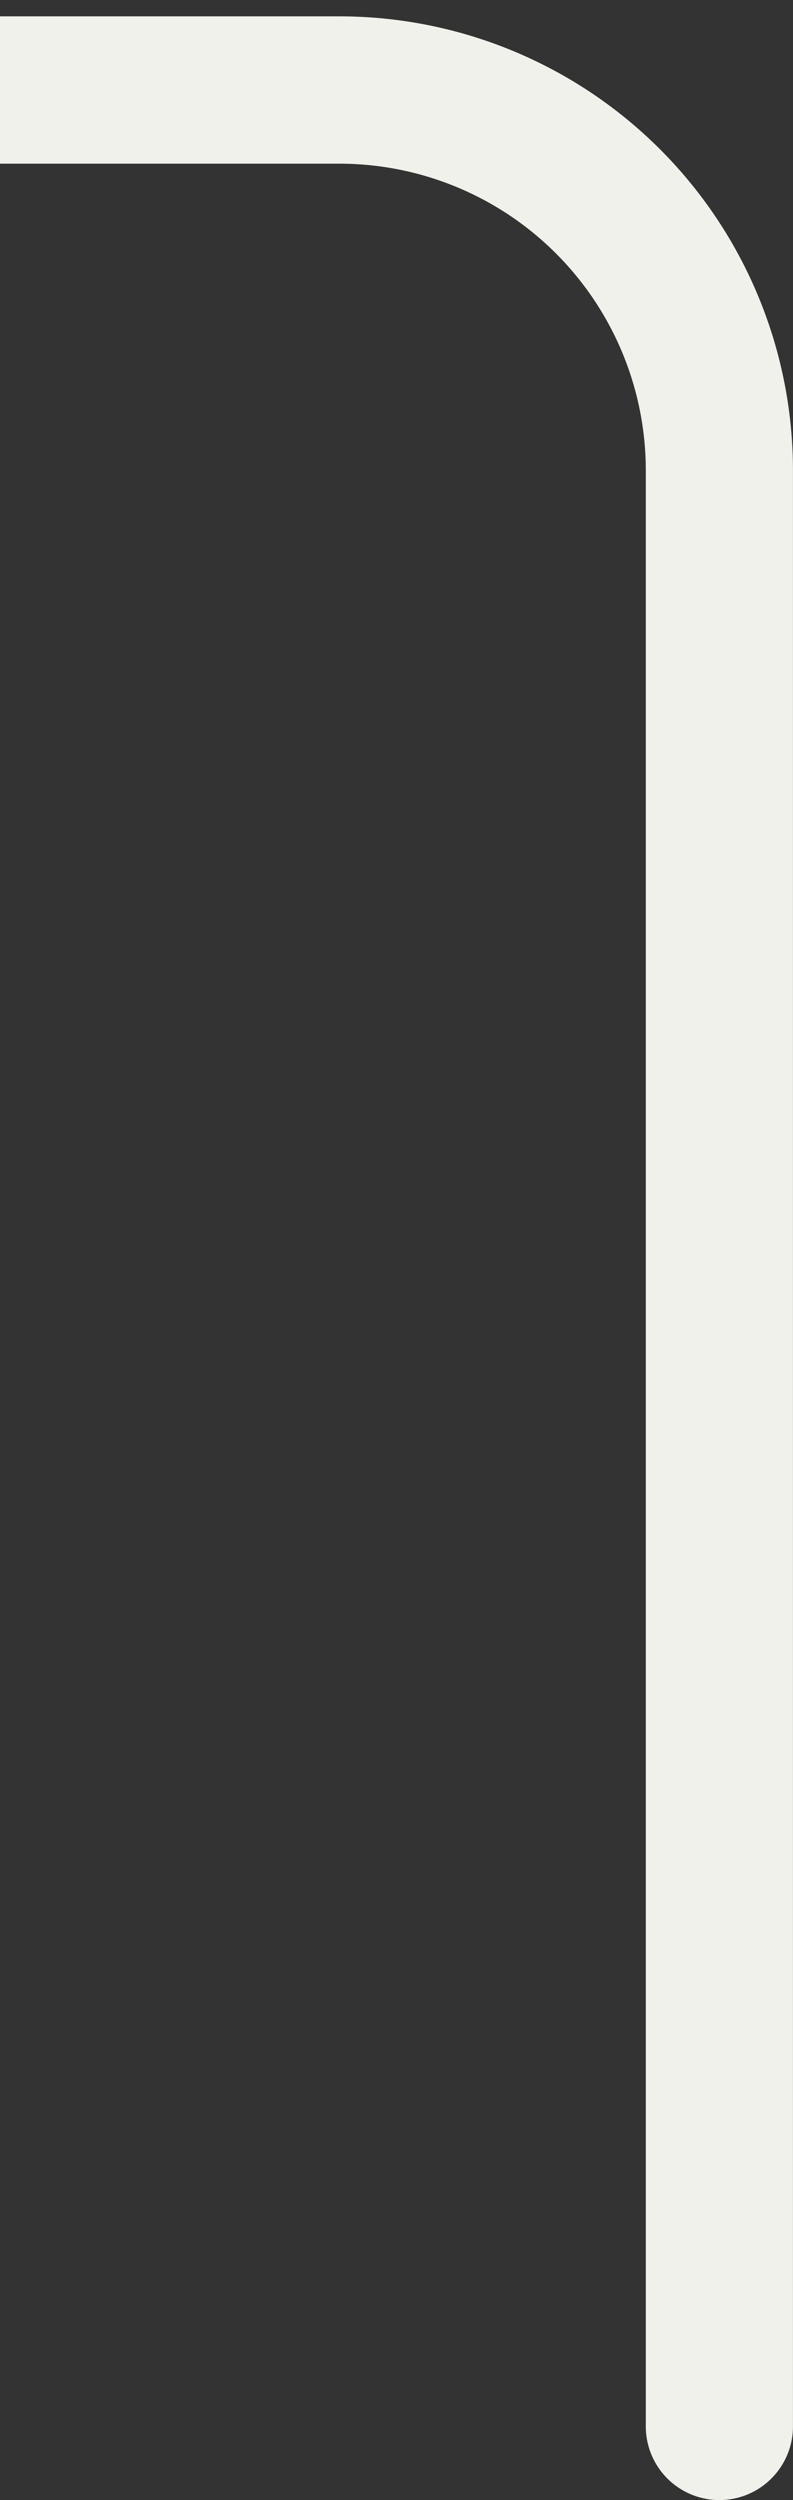 <svg id="Group_75" data-name="Group 75" xmlns="http://www.w3.org/2000/svg" xmlns:xlink="http://www.w3.org/1999/xlink" width="16.167" height="50.908" viewBox="0 0 16.167 50.908">
  <rect x="0" y="0" width="16.167" height="50.908" fill="#333333" stroke="none"/>
  <defs>
    <clipPath id="clip-path">
      <rect id="Rectangle_22" data-name="Rectangle 22" width="16.167" height="50.908" fill="none"/>
    </clipPath>
  </defs>
  <g id="Group_72" data-name="Group 72" transform="translate(0 0)" clip-path="url(#clip-path)">
    <path id="_3" data-name=" 3" d="M1.5,1.5V41.33a7.746,7.746,0,0,0,7.745,7.745H197.756A7.747,7.747,0,0,1,205.5,56.82V96.65h0" transform="translate(-190.834 -47.242)" fill="none" stroke="#f1f1eb" stroke-linecap="round" stroke-width="3"/>
  </g>
</svg>
